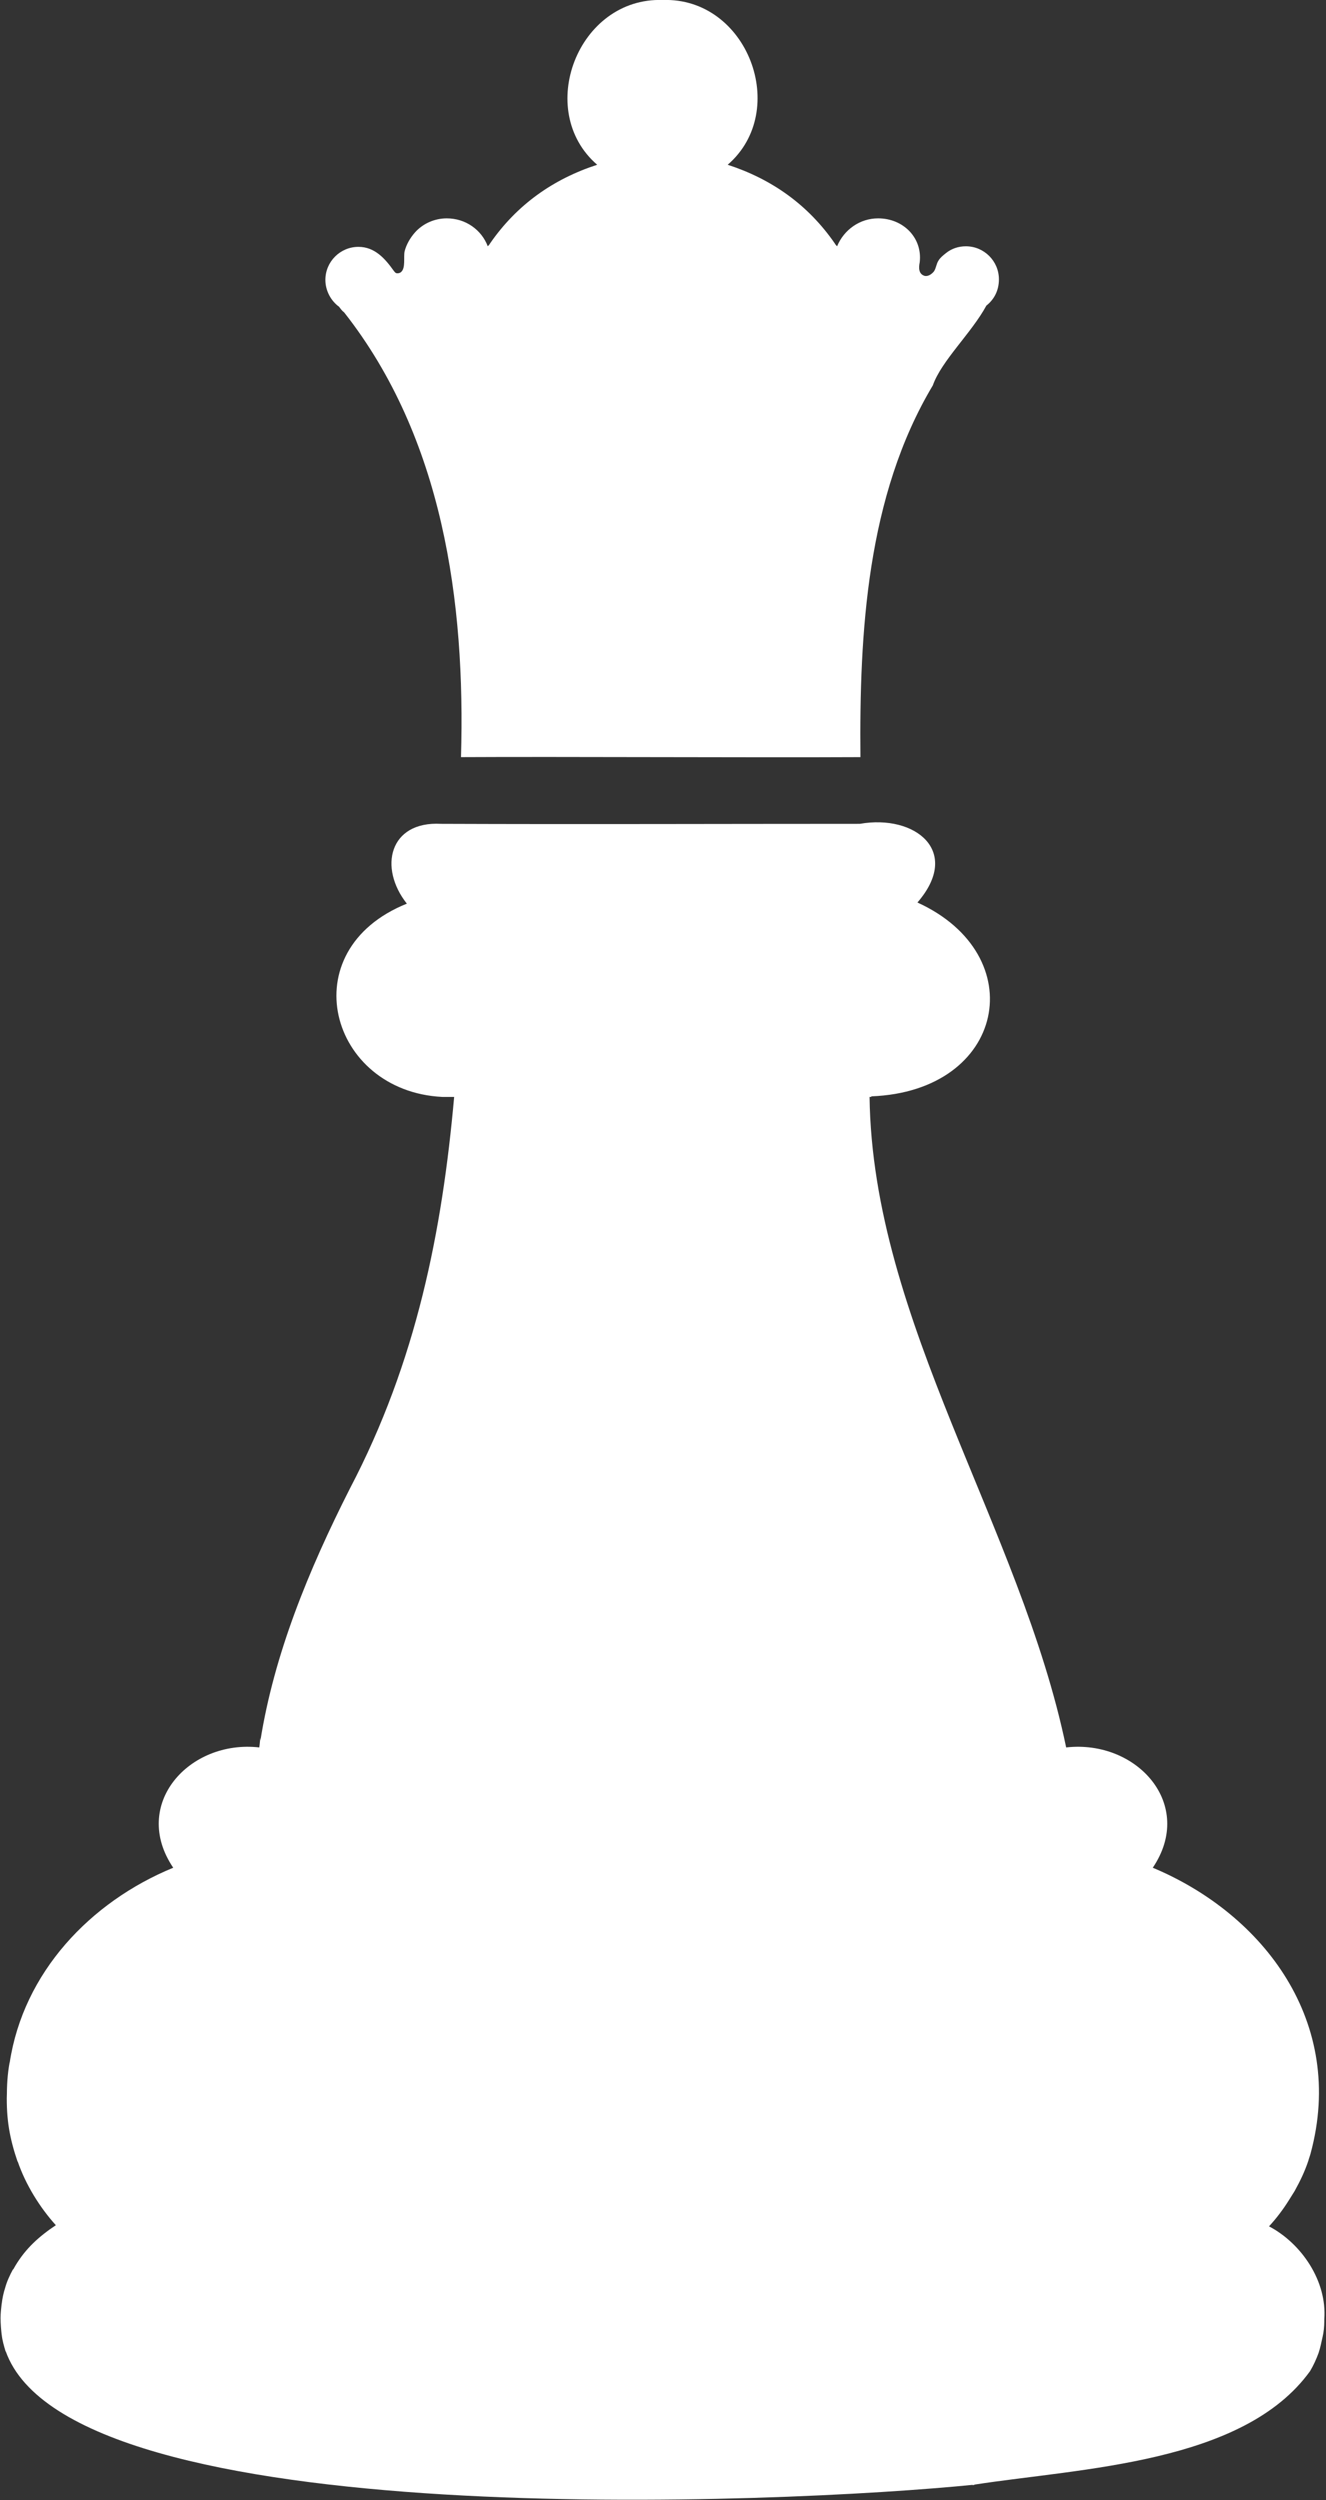 <?xml version="1.0" encoding="utf-8"?>
<!-- Generator: Adobe Illustrator 27.3.1, SVG Export Plug-In . SVG Version: 6.00 Build 0)  -->
<svg version="1.1" id="a" xmlns="http://www.w3.org/2000/svg" xmlns:xlink="http://www.w3.org/1999/xlink" x="0px" y="0px"
	 viewBox="0 0 232.7 438.5" style="enable-background:new 0 0 232.7 438.5;" xml:space="preserve">
<rect x="0" y="0" width="232.7" height="438.5" fill="#333333" stroke="none"/>
<style type="text/css">
	.st0{fill:#FFFFFF;}
</style>
<g>
	<path class="st0" d="M0.1,406.6C0.1,406.6,0.1,406.6,0.1,406.6c0-0.1,0-0.1,0-0.1V406.6z"/>
	<path class="st0" d="M171,435.8c-0.1,0-0.3,0-0.4,0.1C170.7,435.9,170.9,435.9,171,435.8z"/>
	<path class="st0" d="M104.8,28.9c-7.7,2.5-14.1,7-18.8,13.8c-0.1,0.2-0.3,0.4-0.4,0.5c-1.1-2.9-3.9-4.9-7.2-4.9
		c-2.1,0-4.2,0.9-5.6,2.5c-0.8,0.9-1.5,2.1-1.8,3.3c-0.2,1,0.2,2.9-0.6,3.6c-0.2,0.2-0.6,0.3-0.9,0.2c-0.2-0.1-0.3-0.3-0.4-0.4
		c-1.5-2.1-3.3-4.2-6.2-4.2c-3.2,0-5.8,2.6-5.8,5.8c0,1.9,1,3.7,2.4,4.7c0.3,0.4,0.5,0.7,0.9,1c17.3,22,21.3,50.7,20.5,78
		c17.8-0.1,51,0.1,70.1,0c-0.2-21.8,1.1-45.8,12.7-65.2c1.5-4.3,6.8-9.2,9.4-14c1.4-1.1,2.2-2.7,2.2-4.6c0-3.2-2.6-5.8-5.8-5.8
		c-1.3,0-2.5,0.4-3.5,1.2c-0.5,0.4-1,0.8-1.3,1.3c-0.4,0.6-0.4,1.3-0.8,1.9c-0.4,0.5-1,0.9-1.6,0.8c-1.1-0.3-1.1-1.4-0.9-2.4
		c0.5-4.3-2.9-7.7-7.3-7.7c-3.2,0-6,2-7.2,4.9c-0.1-0.1-0.3-0.3-0.4-0.5c-4.7-6.8-11.1-11.3-18.8-13.8c11-9.5,3.5-29.4-11.4-28.9
		C101.4-0.5,93.8,19.4,104.8,28.9z"/>
	<path class="st0" d="M222.7,390.5c1.3-1.4,2.5-3,3.5-4.6c0.3-0.5,0.7-1.1,1-1.6c1-1.8,1.8-3.5,2.4-5.3c0.1-0.4,0.3-0.9,0.4-1.3
		c6.2-22.9-8.1-41.9-27.7-50.1c7.5-11.1-2.8-22.5-15.2-21.1c-8-38.6-34-74.7-34.5-114.1h0.3c0,0,0-0.1,0-0.1
		c23.6-0.9,28.3-24.8,8.1-34c7.8-9-0.4-15.5-10.1-13.8c-24.5,0-49,0.1-73.5,0c-9.1-0.5-11,7.7-6,14c-20.4,8.2-13.6,32.9,6.2,33.9
		h2.1c-2.1,23.5-6.6,46.4-18.3,68.7c-7.3,14.4-13.3,29.1-15.7,44.2v-0.5c-0.1,0.6-0.1,1.1-0.2,1.7c-12.3-1.4-22.6,10-15.1,21.1
		c-14.6,6-26.3,18.4-28.7,34.2c0-0.1,0-0.1,0-0.1c-0.4,2.1-0.5,4.2-0.5,6.3v-0.8c-0.1,4.6,0.5,7.9,1.9,12v-0.1
		c1.4,4.1,3.9,8.1,6.7,11.2c-3,2-5.3,4.1-7.1,7.1c-0.1,0.2-0.3,0.5-0.4,0.7V398c-0.6,1.1-1.1,2.2-1.4,3.3c-0.3,0.9-0.5,1.9-0.6,2.8
		V404c-0.1,0.9-0.2,1.7-0.2,2.6c0,1,0.1,2.1,0.2,3v-0.1c0.1,1,0.4,2,0.7,3v-0.1c11.5,32.4,136.8,26.8,170.1,23.4c-0.1,0-0.1,0-0.1,0
		c18.8-2.9,47.2-3.7,58.9-19.9c0.6-1,1.1-2.1,1.5-3.2c0.3-0.9,0.5-1.9,0.7-2.8c0.2-0.8,0.3-1.9,0.3-2.7c0-0.1,0-0.3,0-0.4
		C232.9,400.1,228.4,393.5,222.7,390.5z"/>
	<path class="st0" d="M80.3,126h-2.7C78.5,126,79.4,126,80.3,126z"/>
</g>
</svg>
